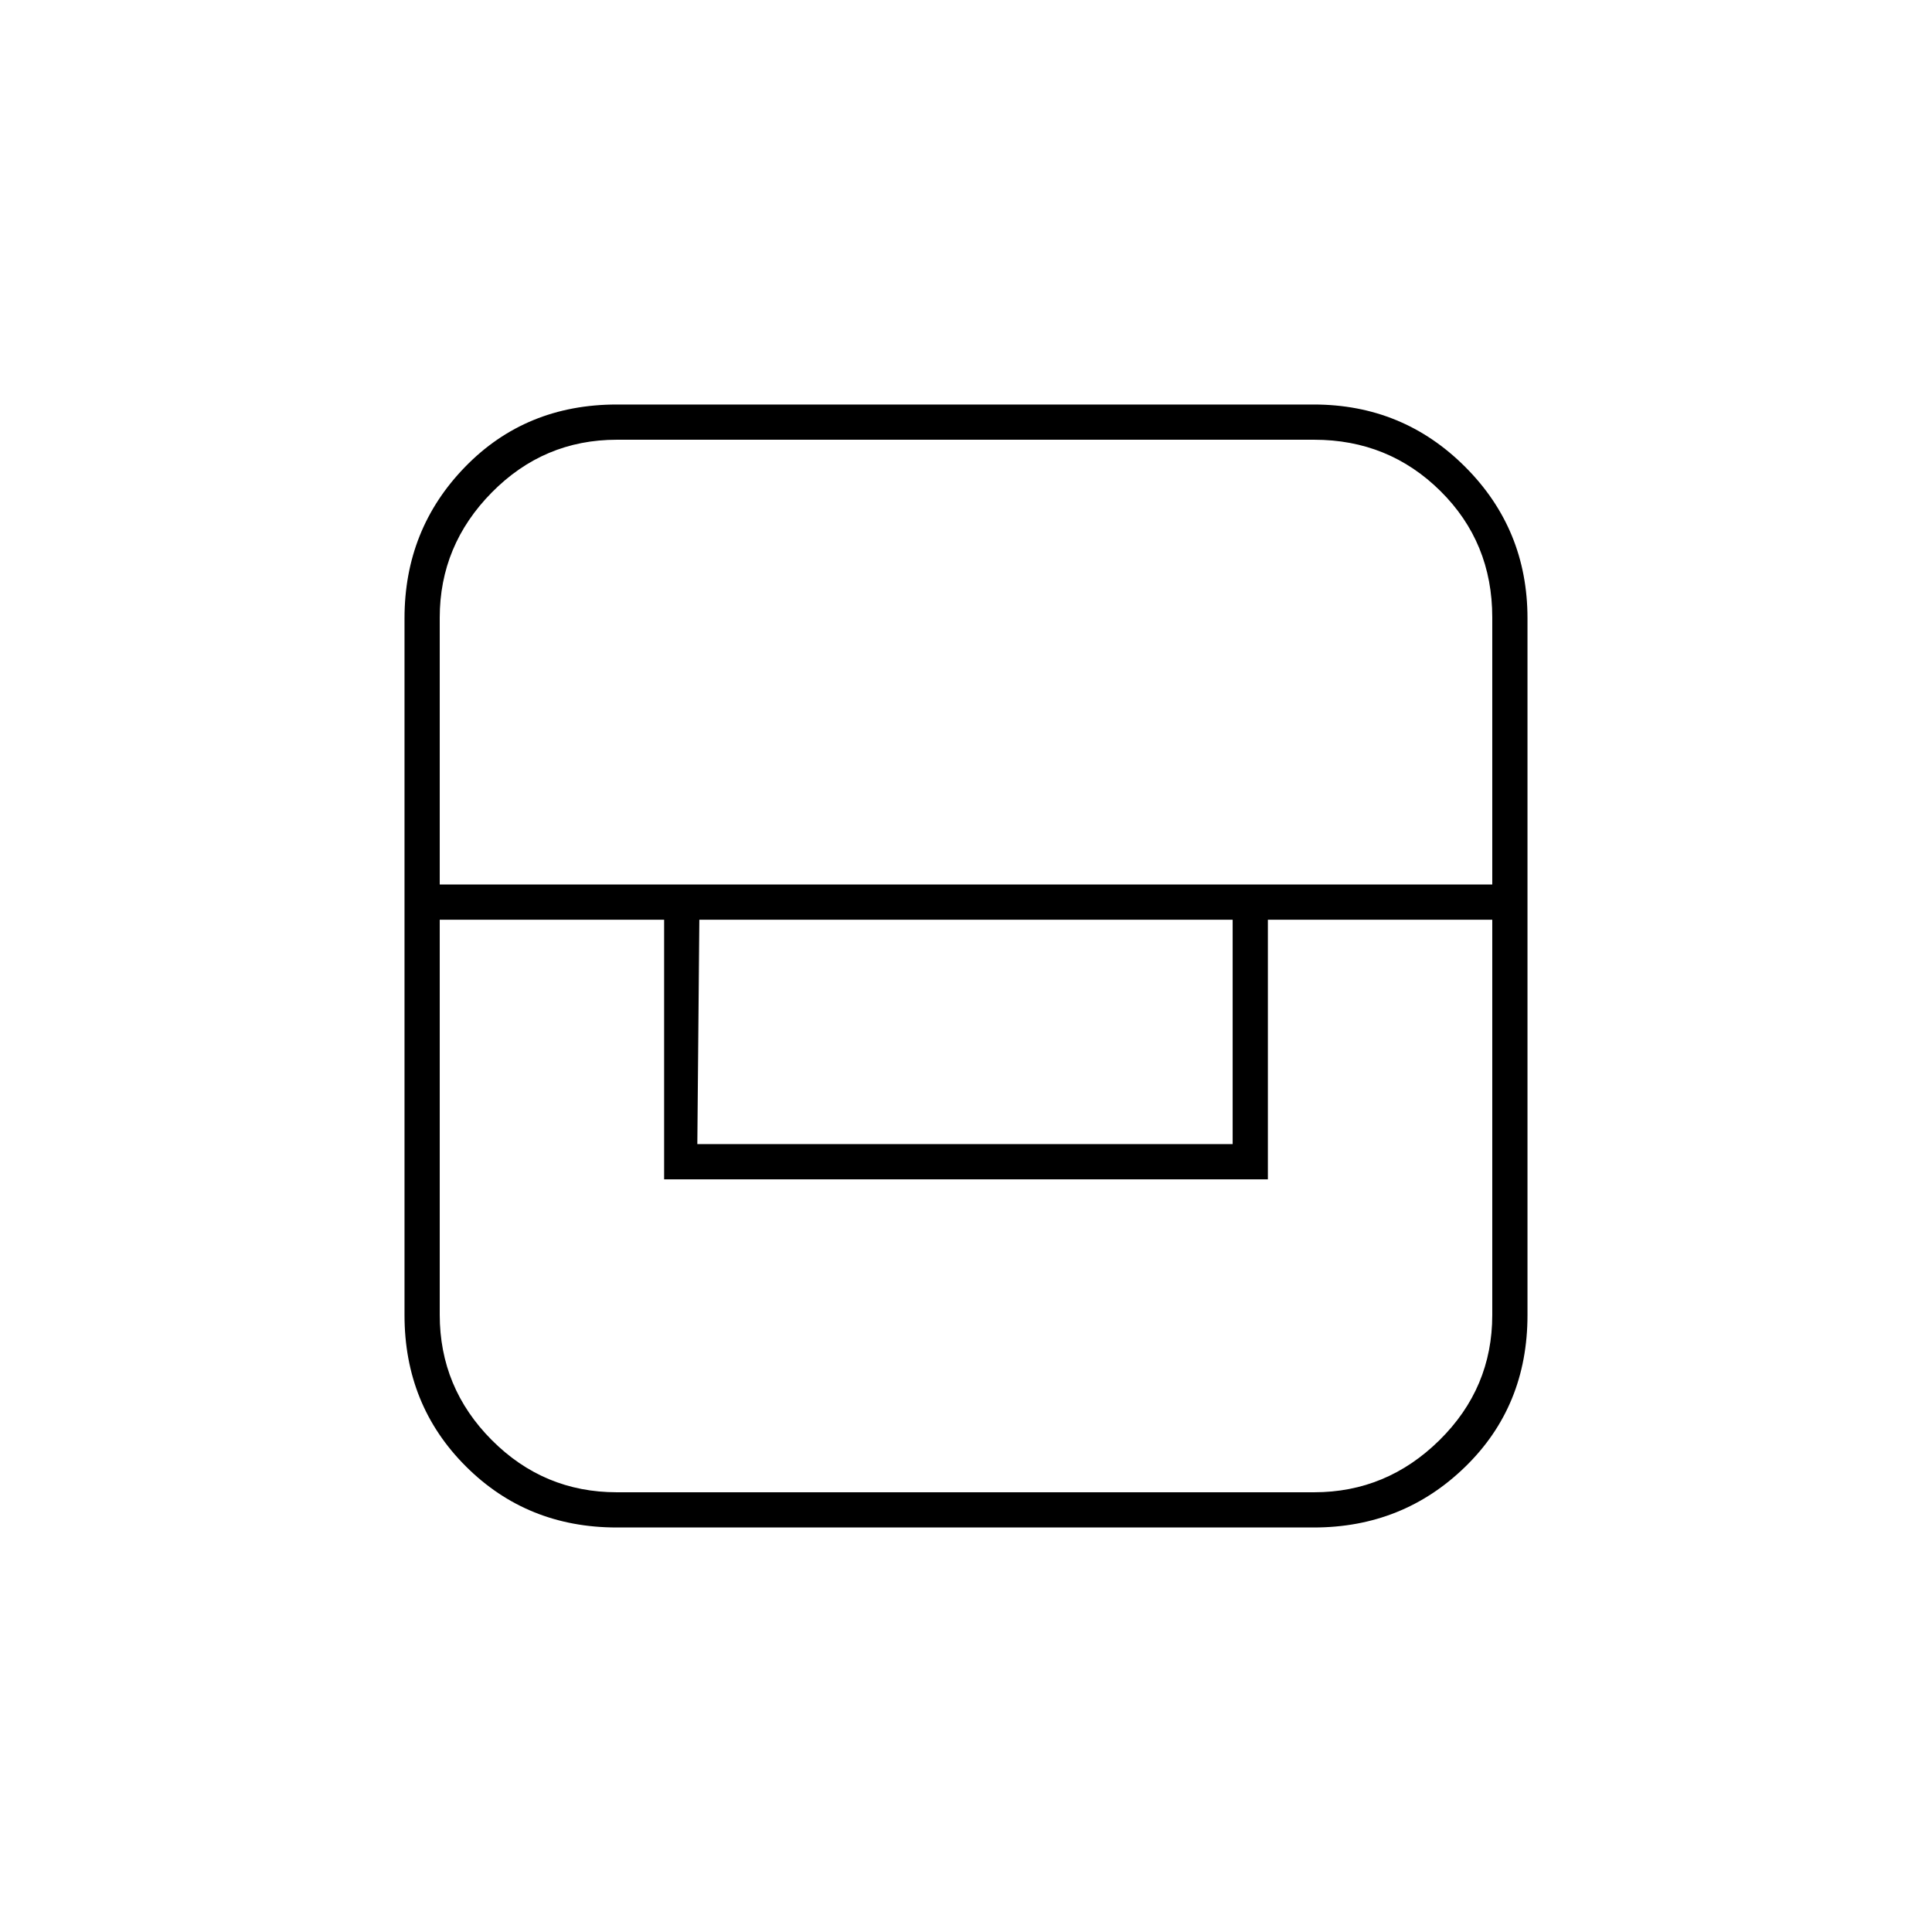 <svg xmlns="http://www.w3.org/2000/svg" height="20" viewBox="0 -960 960 960" width="20"><path d="M306.5-201q-44.65 0-75.07-30.43Q201-261.85 201-306.5v-346.29q0-44.27 30.13-75.24Q261.26-759 306.5-759h346.29q44.27 0 75.24 30.97Q759-697.06 759-652.79v346.29q0 45.24-30.97 75.37Q697.06-201 652.79-201H306.5Zm-88-302v196.29q0 36.3 25.85 62.26 25.85 25.95 62.15 25.95H653q36.01 0 62.25-25.87 26.25-25.87 26.25-62.2V-503H630v129H330v-129H218.5Zm129 0-1 111.5h266V-503h-265Zm-129-17.5h523v-132.72q0-37.28-25.75-62.78-25.76-25.5-62.75-25.5H306.5q-36.3 0-62.15 26.22-25.85 26.21-25.85 62.18v132.6Z"/></svg>